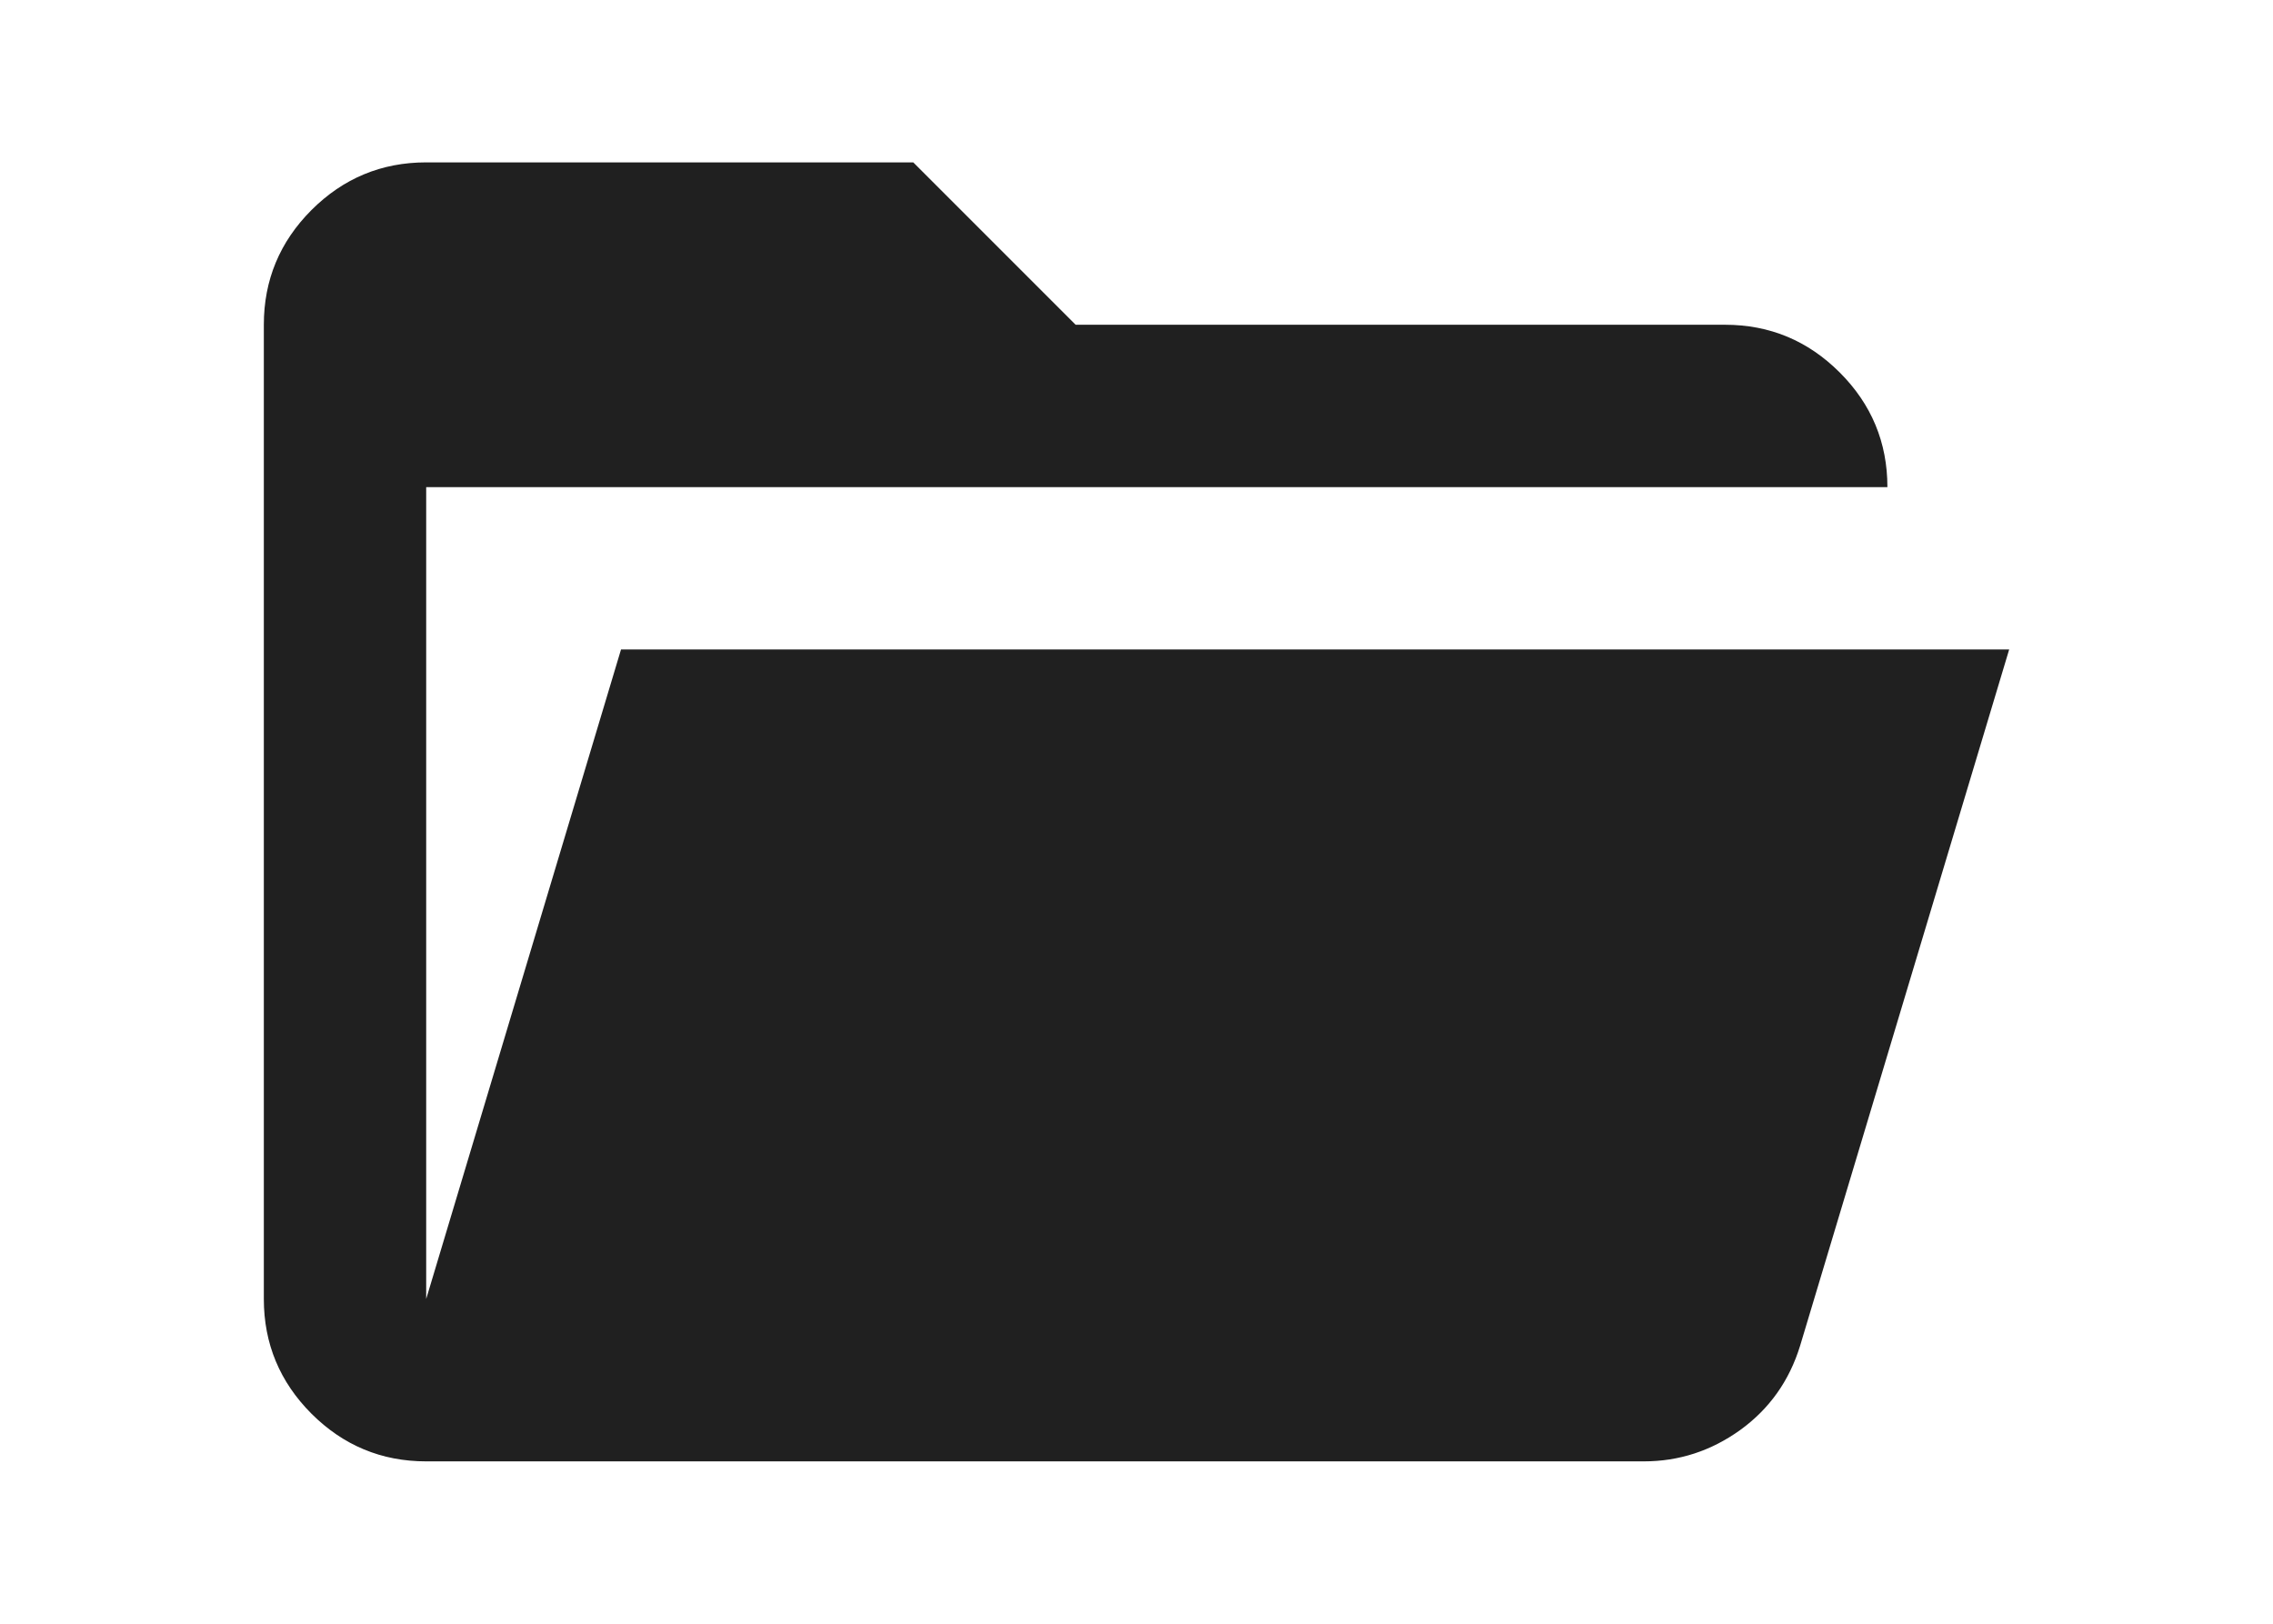 <svg width="28" height="20" viewBox="0 0 28 20" fill="none" xmlns="http://www.w3.org/2000/svg">
<path d="M5.25 18C4.7 18 4.229 17.804 3.837 17.413C3.446 17.021 3.25 16.55 3.25 16V4C3.25 3.45 3.446 2.979 3.837 2.587C4.229 2.196 4.7 2 5.25 2H11.25L13.25 4H21.25C21.8 4 22.271 4.196 22.663 4.588C23.054 4.979 23.25 5.45 23.25 6H5.25V16L7.65 8H24.75L22.175 16.575C22.042 17.008 21.796 17.354 21.438 17.613C21.079 17.871 20.683 18 20.25 18H5.25Z" fill="#202020"/>
</svg>
